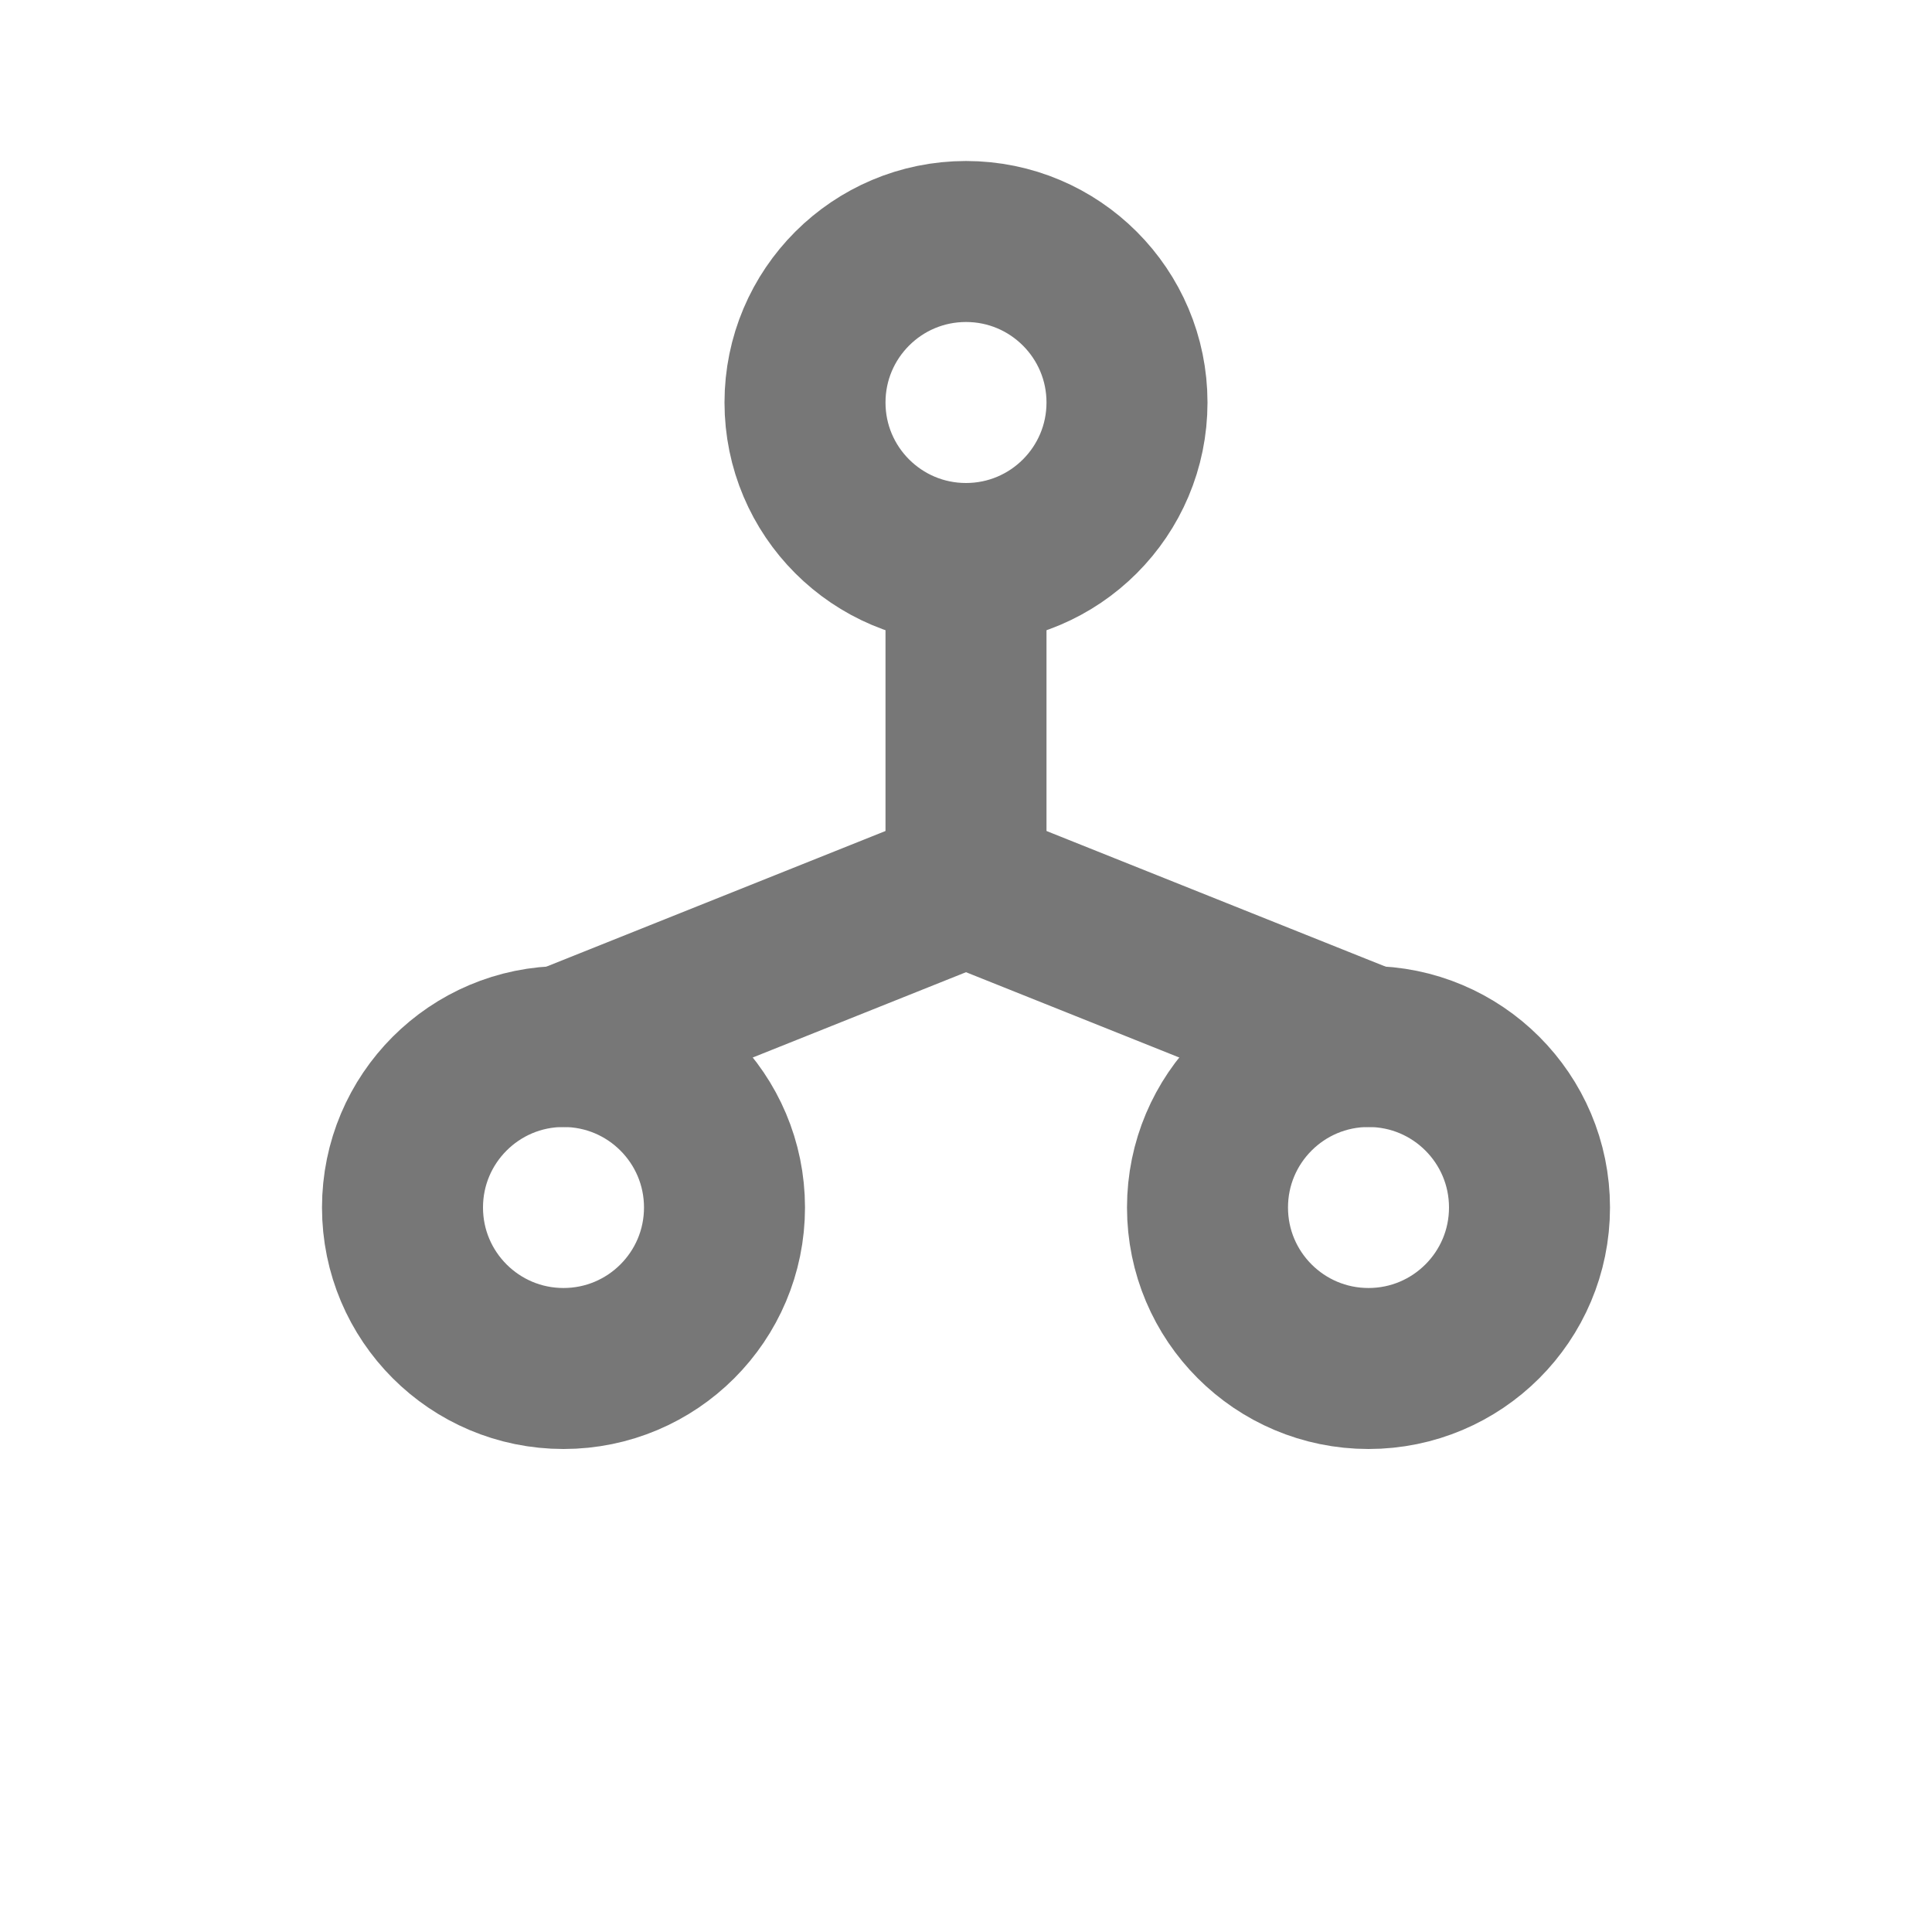 <!-- hierarchy_mode -->
<svg xmlns="http://www.w3.org/2000/svg" viewBox="0 0 24 24"
     stroke="#777" fill="none" stroke-width="2" stroke-linecap="round" stroke-linejoin="round">
  <!-- tree of nodes -->
  <circle cx="12" cy="5" r="2"/>
  <circle cx="7"  cy="15" r="2"/>
  <circle cx="17" cy="15" r="2"/>
  <line x1="12" y1="7" x2="12" y2="11"/>
  <line x1="12" y1="11" x2="7"  y2="13"/>
  <line x1="12" y1="11" x2="17" y2="13"/>
</svg>
